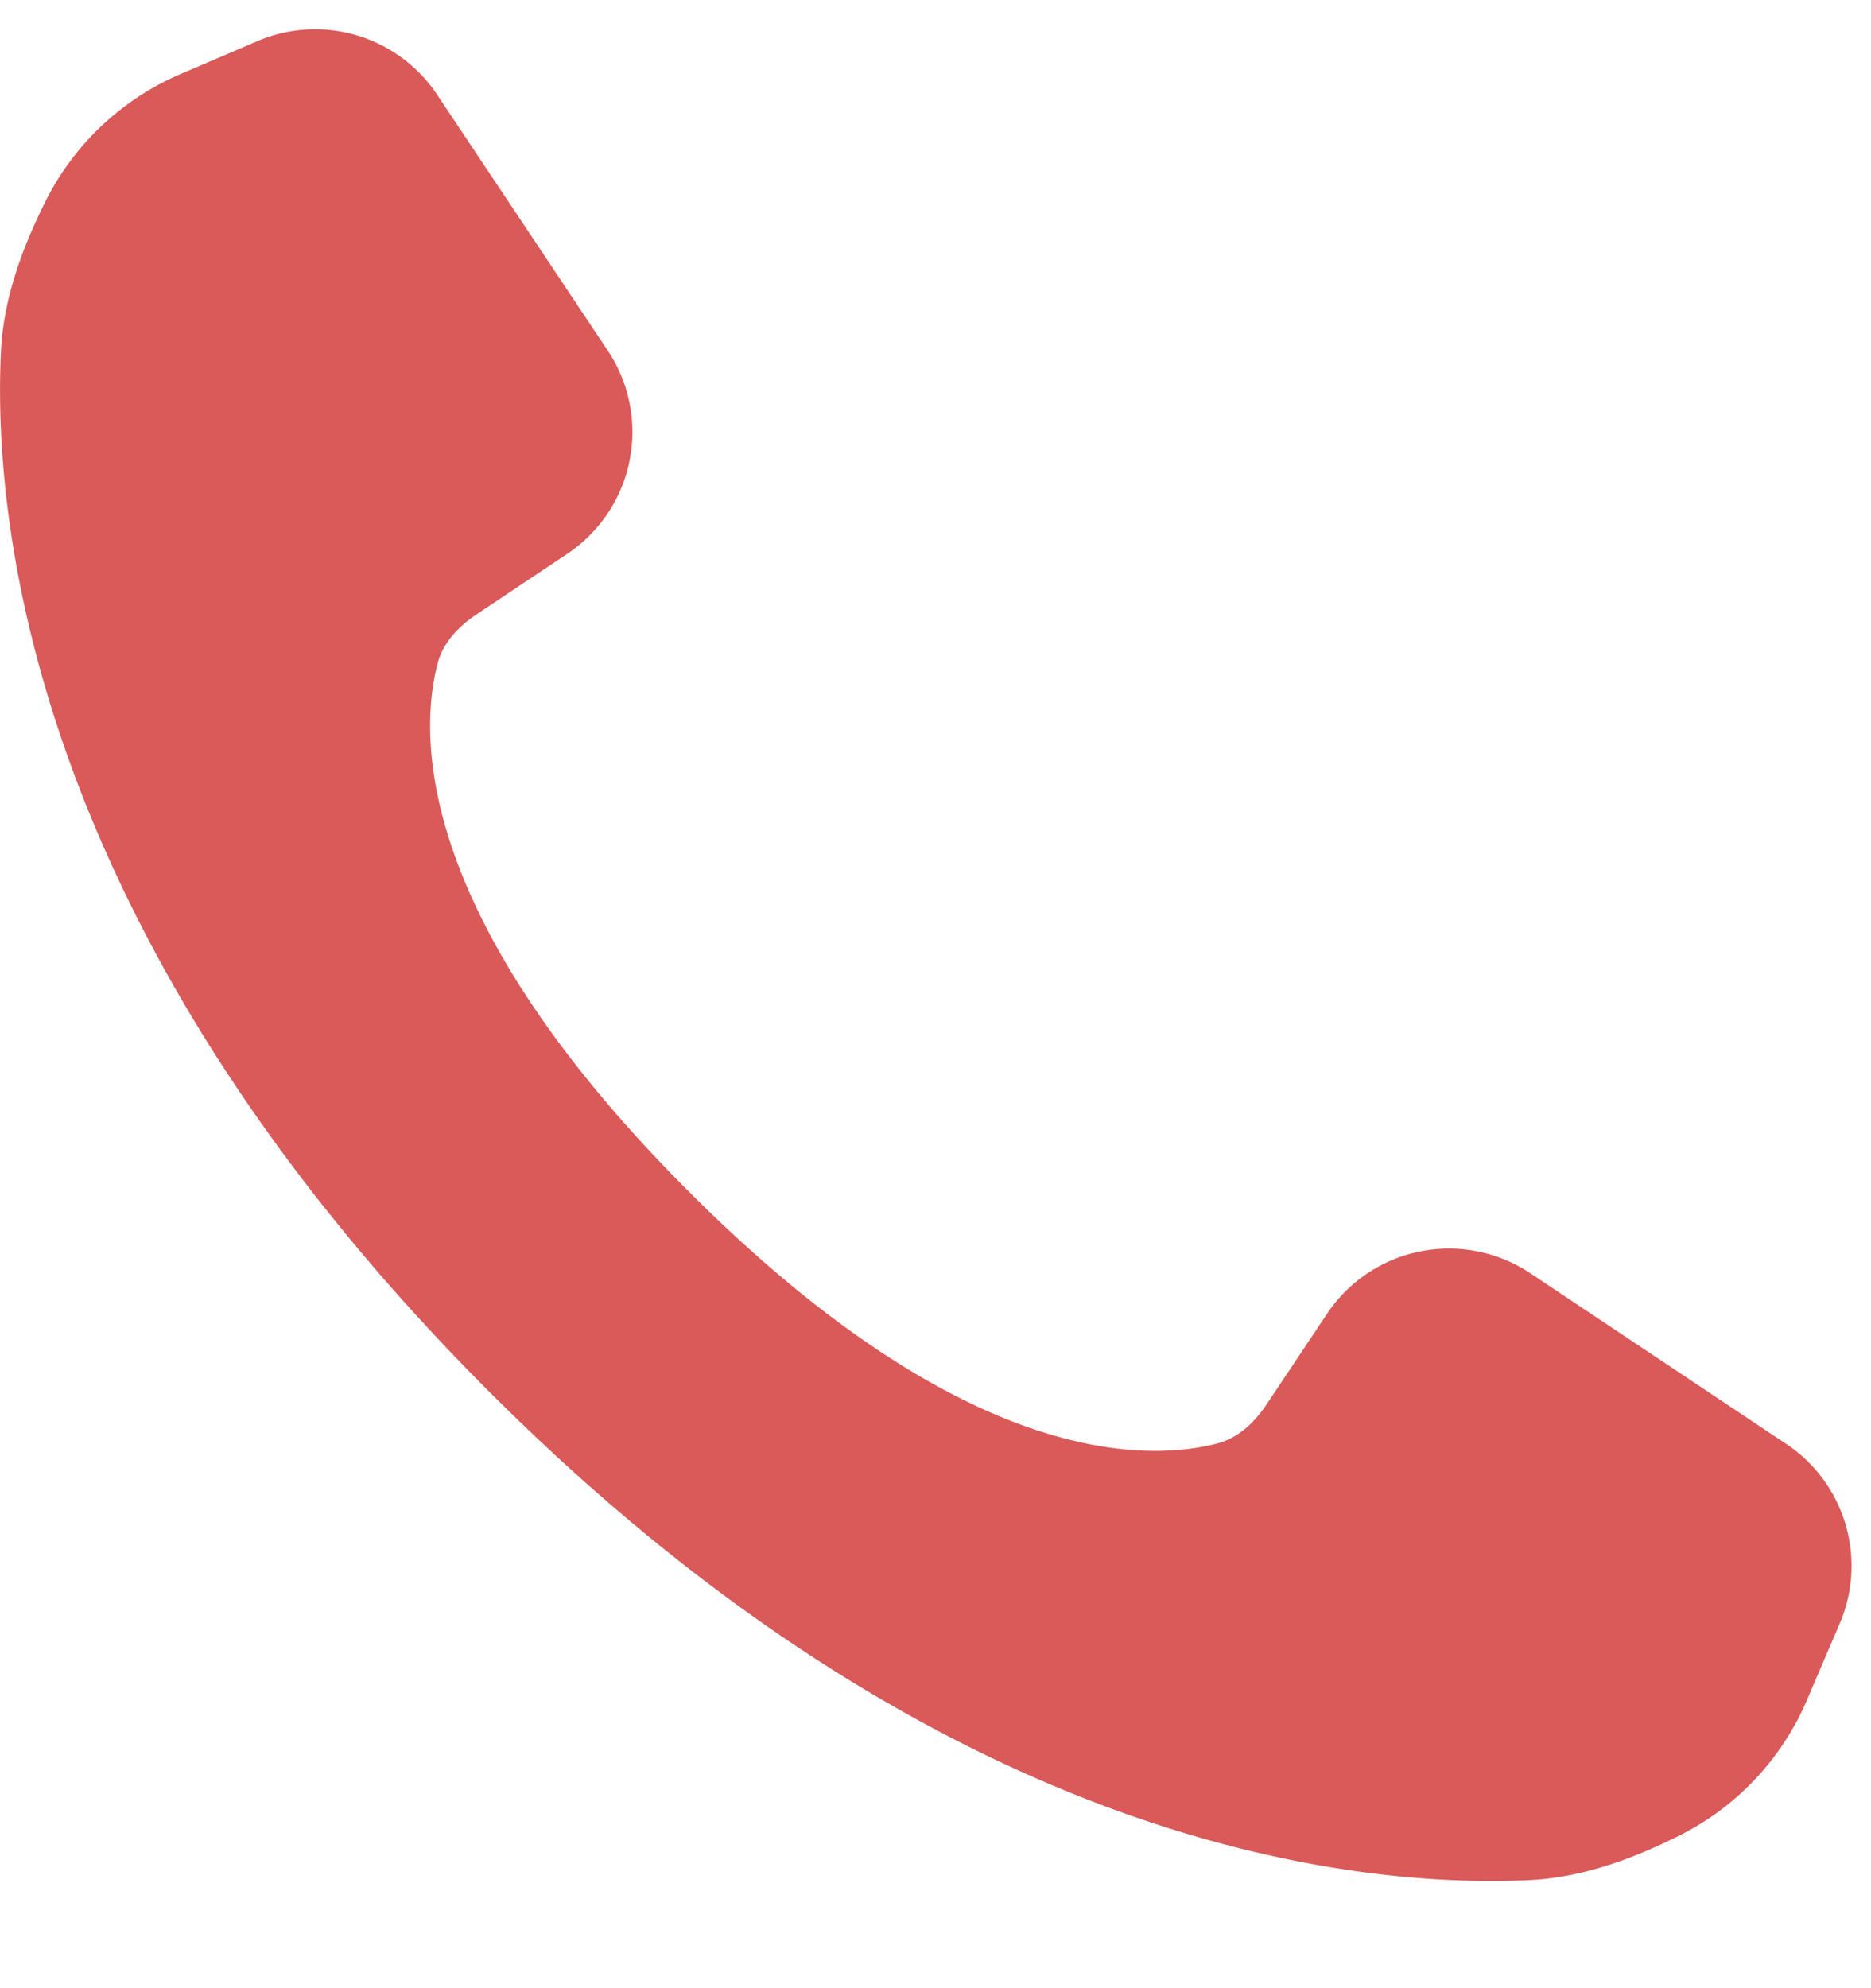 <svg width="16" height="17" fill="none" xmlns="http://www.w3.org/2000/svg"><path d="M11.348 11.234l-.516.773c-.103.154-.239.286-.418.334-.588.155-2.147.225-4.521-2.15-2.375-2.374-2.305-3.934-2.15-4.521.048-.179.18-.315.334-.418l.773-.516a1.253 1.253 0 00.348-1.737L3.737.808A1.253 1.253 0 002.201.352l-.659.282C1.042.849.634 1.233.39 1.72c-.203.407-.361.836-.382 1.29-.068 1.432.246 4.96 4.176 8.89 3.93 3.93 7.458 4.243 8.89 4.176.454-.021.883-.179 1.289-.382a2.307 2.307 0 001.087-1.153l.282-.658a1.253 1.253 0 00-.456-1.536l-2.191-1.461a1.253 1.253 0 00-1.737.348z" fill="#DA5959"/></svg>